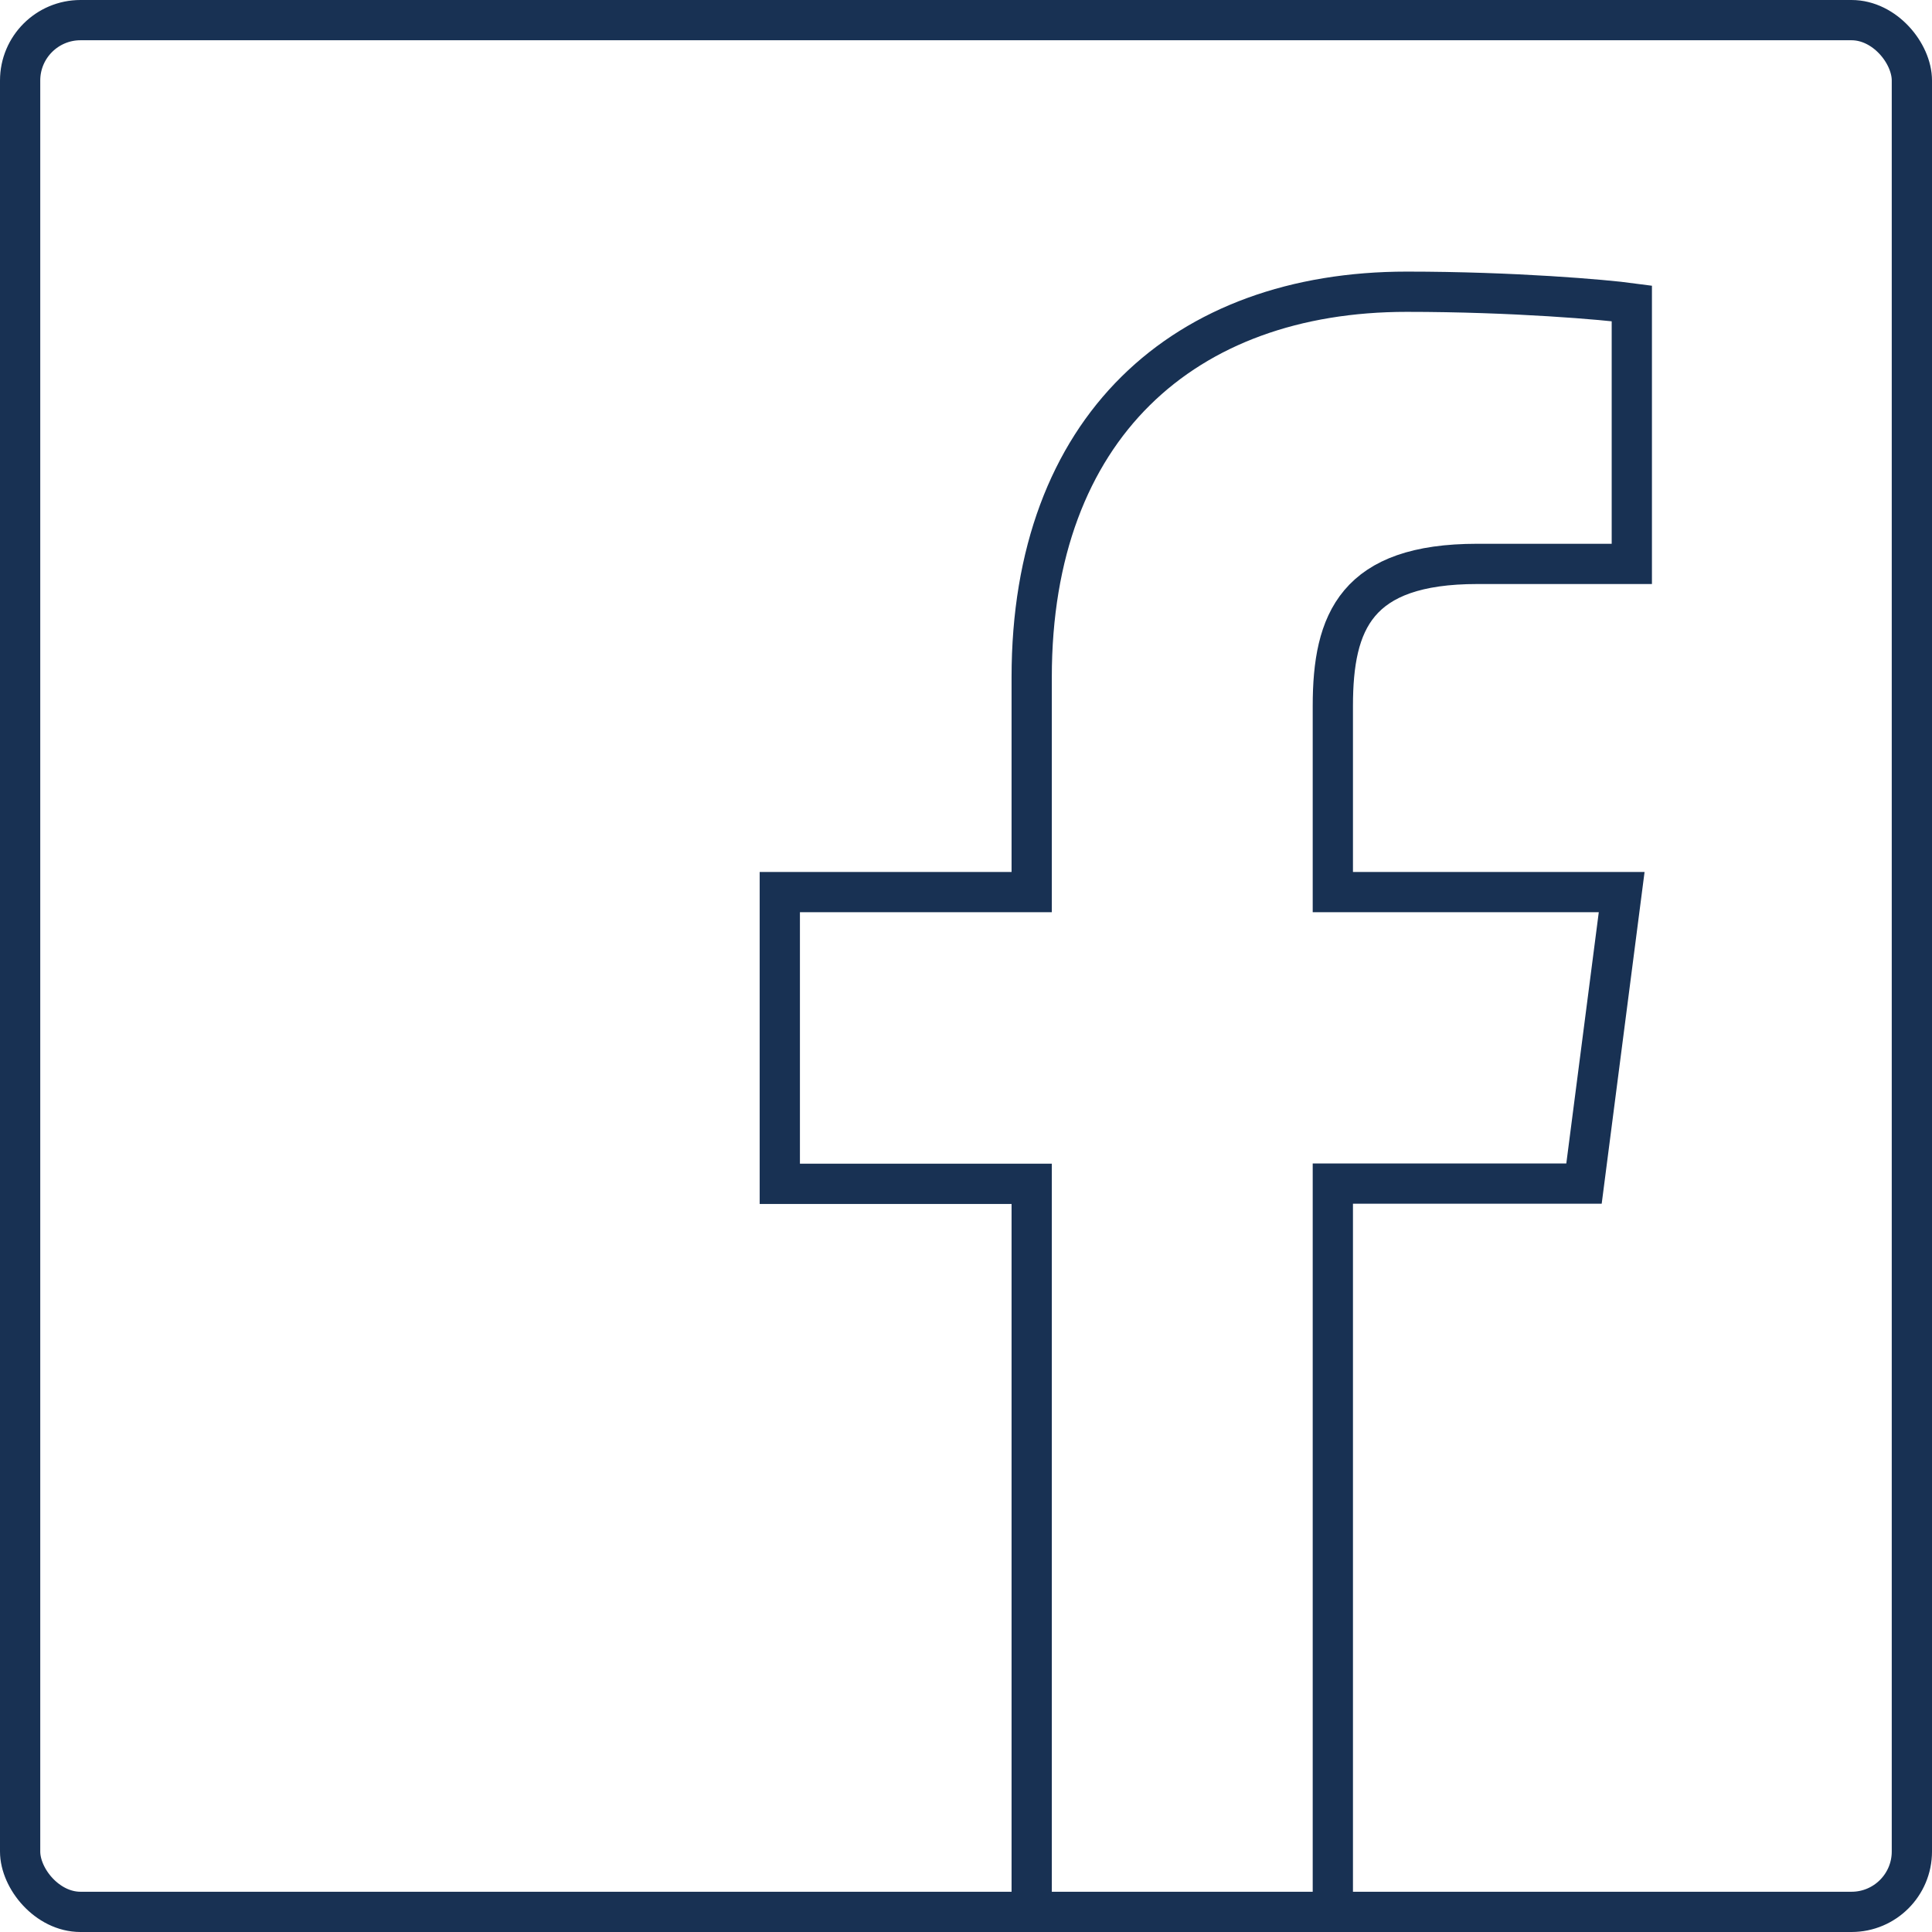 <svg fill="none" xmlns="http://www.w3.org/2000/svg" viewBox="0 0 24 24">
  <g clip-path="url(#a)">
    <path d="M12.816 24h3.741v-9.297h3.12l.468-3.621h-3.588V8.769c0-1.05.291-1.764 1.794-1.764h1.92V3.768c-.333-.045-1.47-.144-2.796-.144-2.766 0-4.659 1.689-4.659 4.788v2.67H9.687v3.624h3.129V24Z" stroke="#183153" stroke-width=".5"/>
  </g>
  <rect x=".25" y=".25" width="23.5" height="23.5" rx=".75" stroke="#183153" stroke-width=".5"/>
  <defs>
    <clipPath id="a">
      <rect width="24" height="24" rx="1" fill="#fff"/>
    </clipPath>
  </defs>
</svg>
